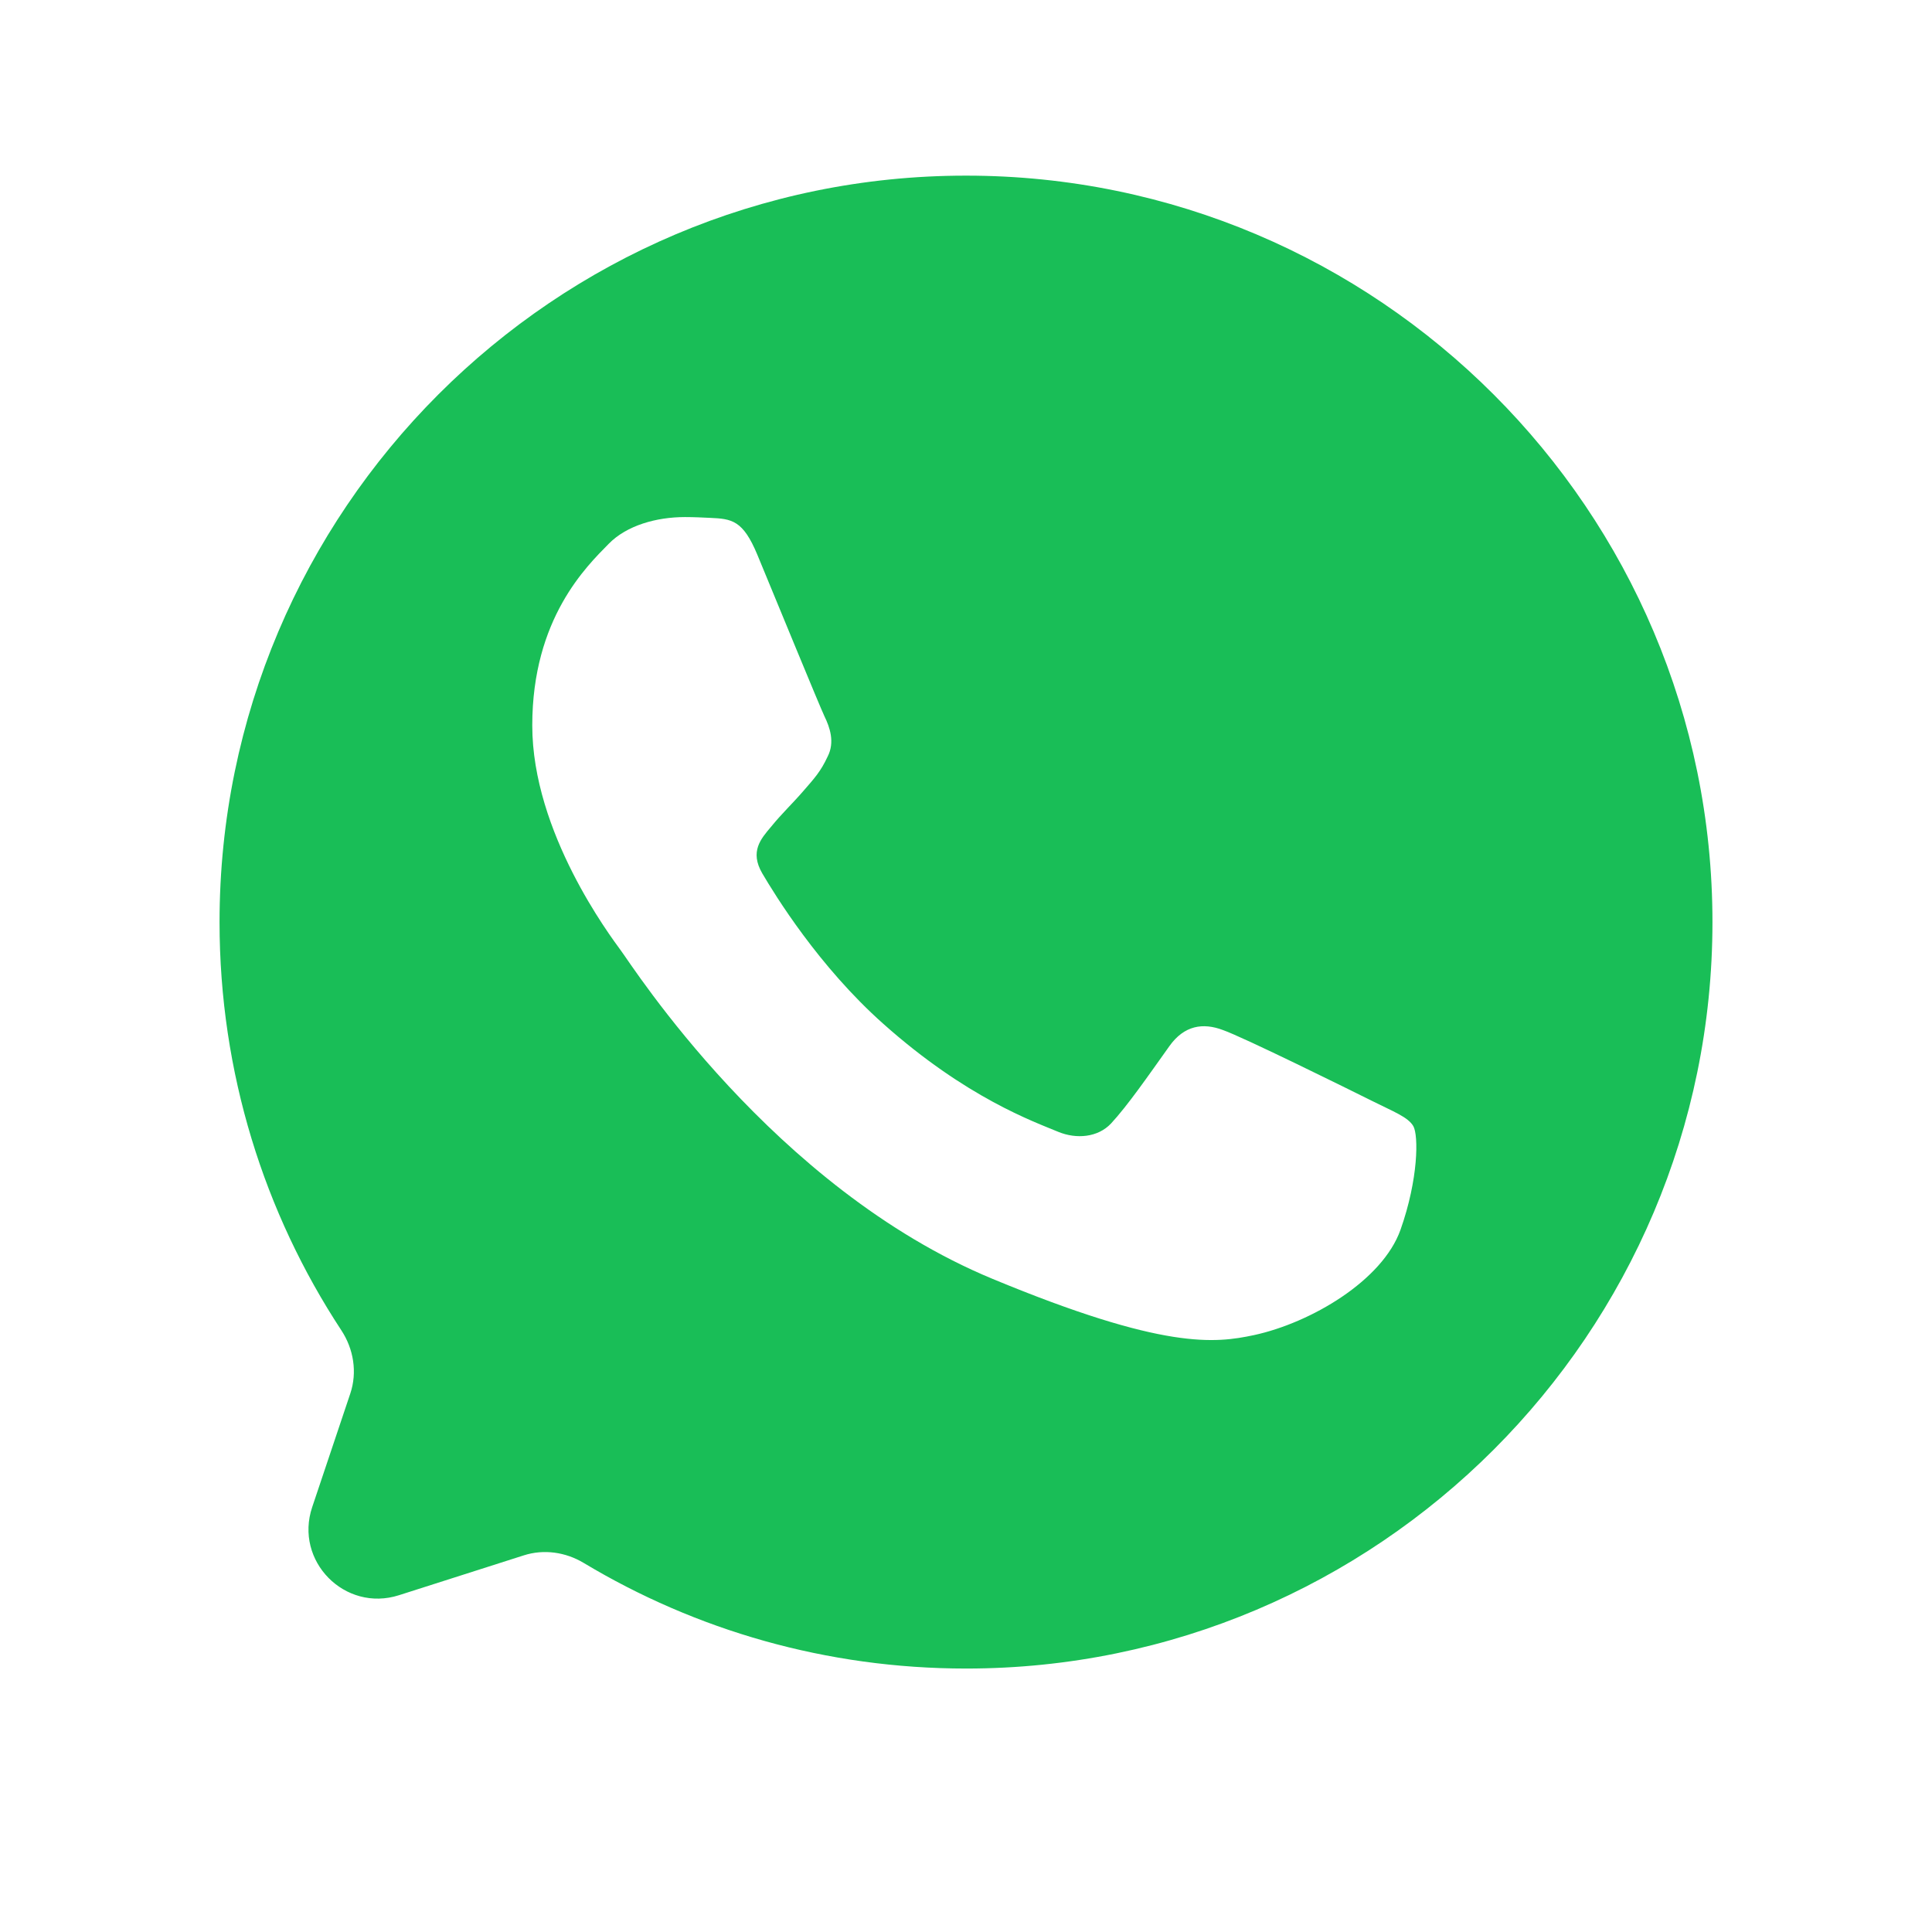 <svg width="22" height="22" viewBox="0 0 22 22" fill="none" xmlns="http://www.w3.org/2000/svg">
<path d="M11.002 2H10.998C6.311 2 2.5 5.812 2.5 10.5C2.5 12.214 3.009 13.812 3.886 15.147C4.027 15.361 4.07 15.626 3.989 15.868L3.555 17.162C3.349 17.776 3.927 18.362 4.543 18.165L5.965 17.711C6.193 17.638 6.441 17.674 6.646 17.797C7.922 18.563 9.409 19 11.002 19C15.689 19 19.5 15.187 19.5 10.5C19.5 5.813 15.689 2 11.002 2ZM15.948 14.003C15.743 14.582 14.929 15.062 14.28 15.203C13.836 15.297 13.256 15.373 11.303 14.563C8.805 13.528 7.196 10.99 7.071 10.825C6.951 10.66 6.061 9.481 6.061 8.261C6.061 7.042 6.681 6.448 6.931 6.193C7.136 5.983 7.475 5.888 7.8 5.888C7.905 5.888 8 5.893 8.085 5.897C8.334 5.908 8.46 5.923 8.624 6.317C8.829 6.811 9.329 8.031 9.388 8.156C9.449 8.281 9.509 8.451 9.424 8.616C9.345 8.786 9.274 8.862 9.149 9.006C9.024 9.151 8.905 9.261 8.779 9.416C8.665 9.551 8.535 9.696 8.68 9.945C8.824 10.19 9.323 11.005 10.059 11.659C11.007 12.504 11.777 12.774 12.052 12.889C12.257 12.973 12.501 12.953 12.651 12.794C12.841 12.589 13.076 12.249 13.315 11.914C13.485 11.674 13.7 11.644 13.925 11.729C14.155 11.809 15.369 12.409 15.619 12.534C15.868 12.659 16.033 12.719 16.094 12.824C16.153 12.929 16.153 13.423 15.948 14.003Z" fill="#19BE57"/>
</svg>
